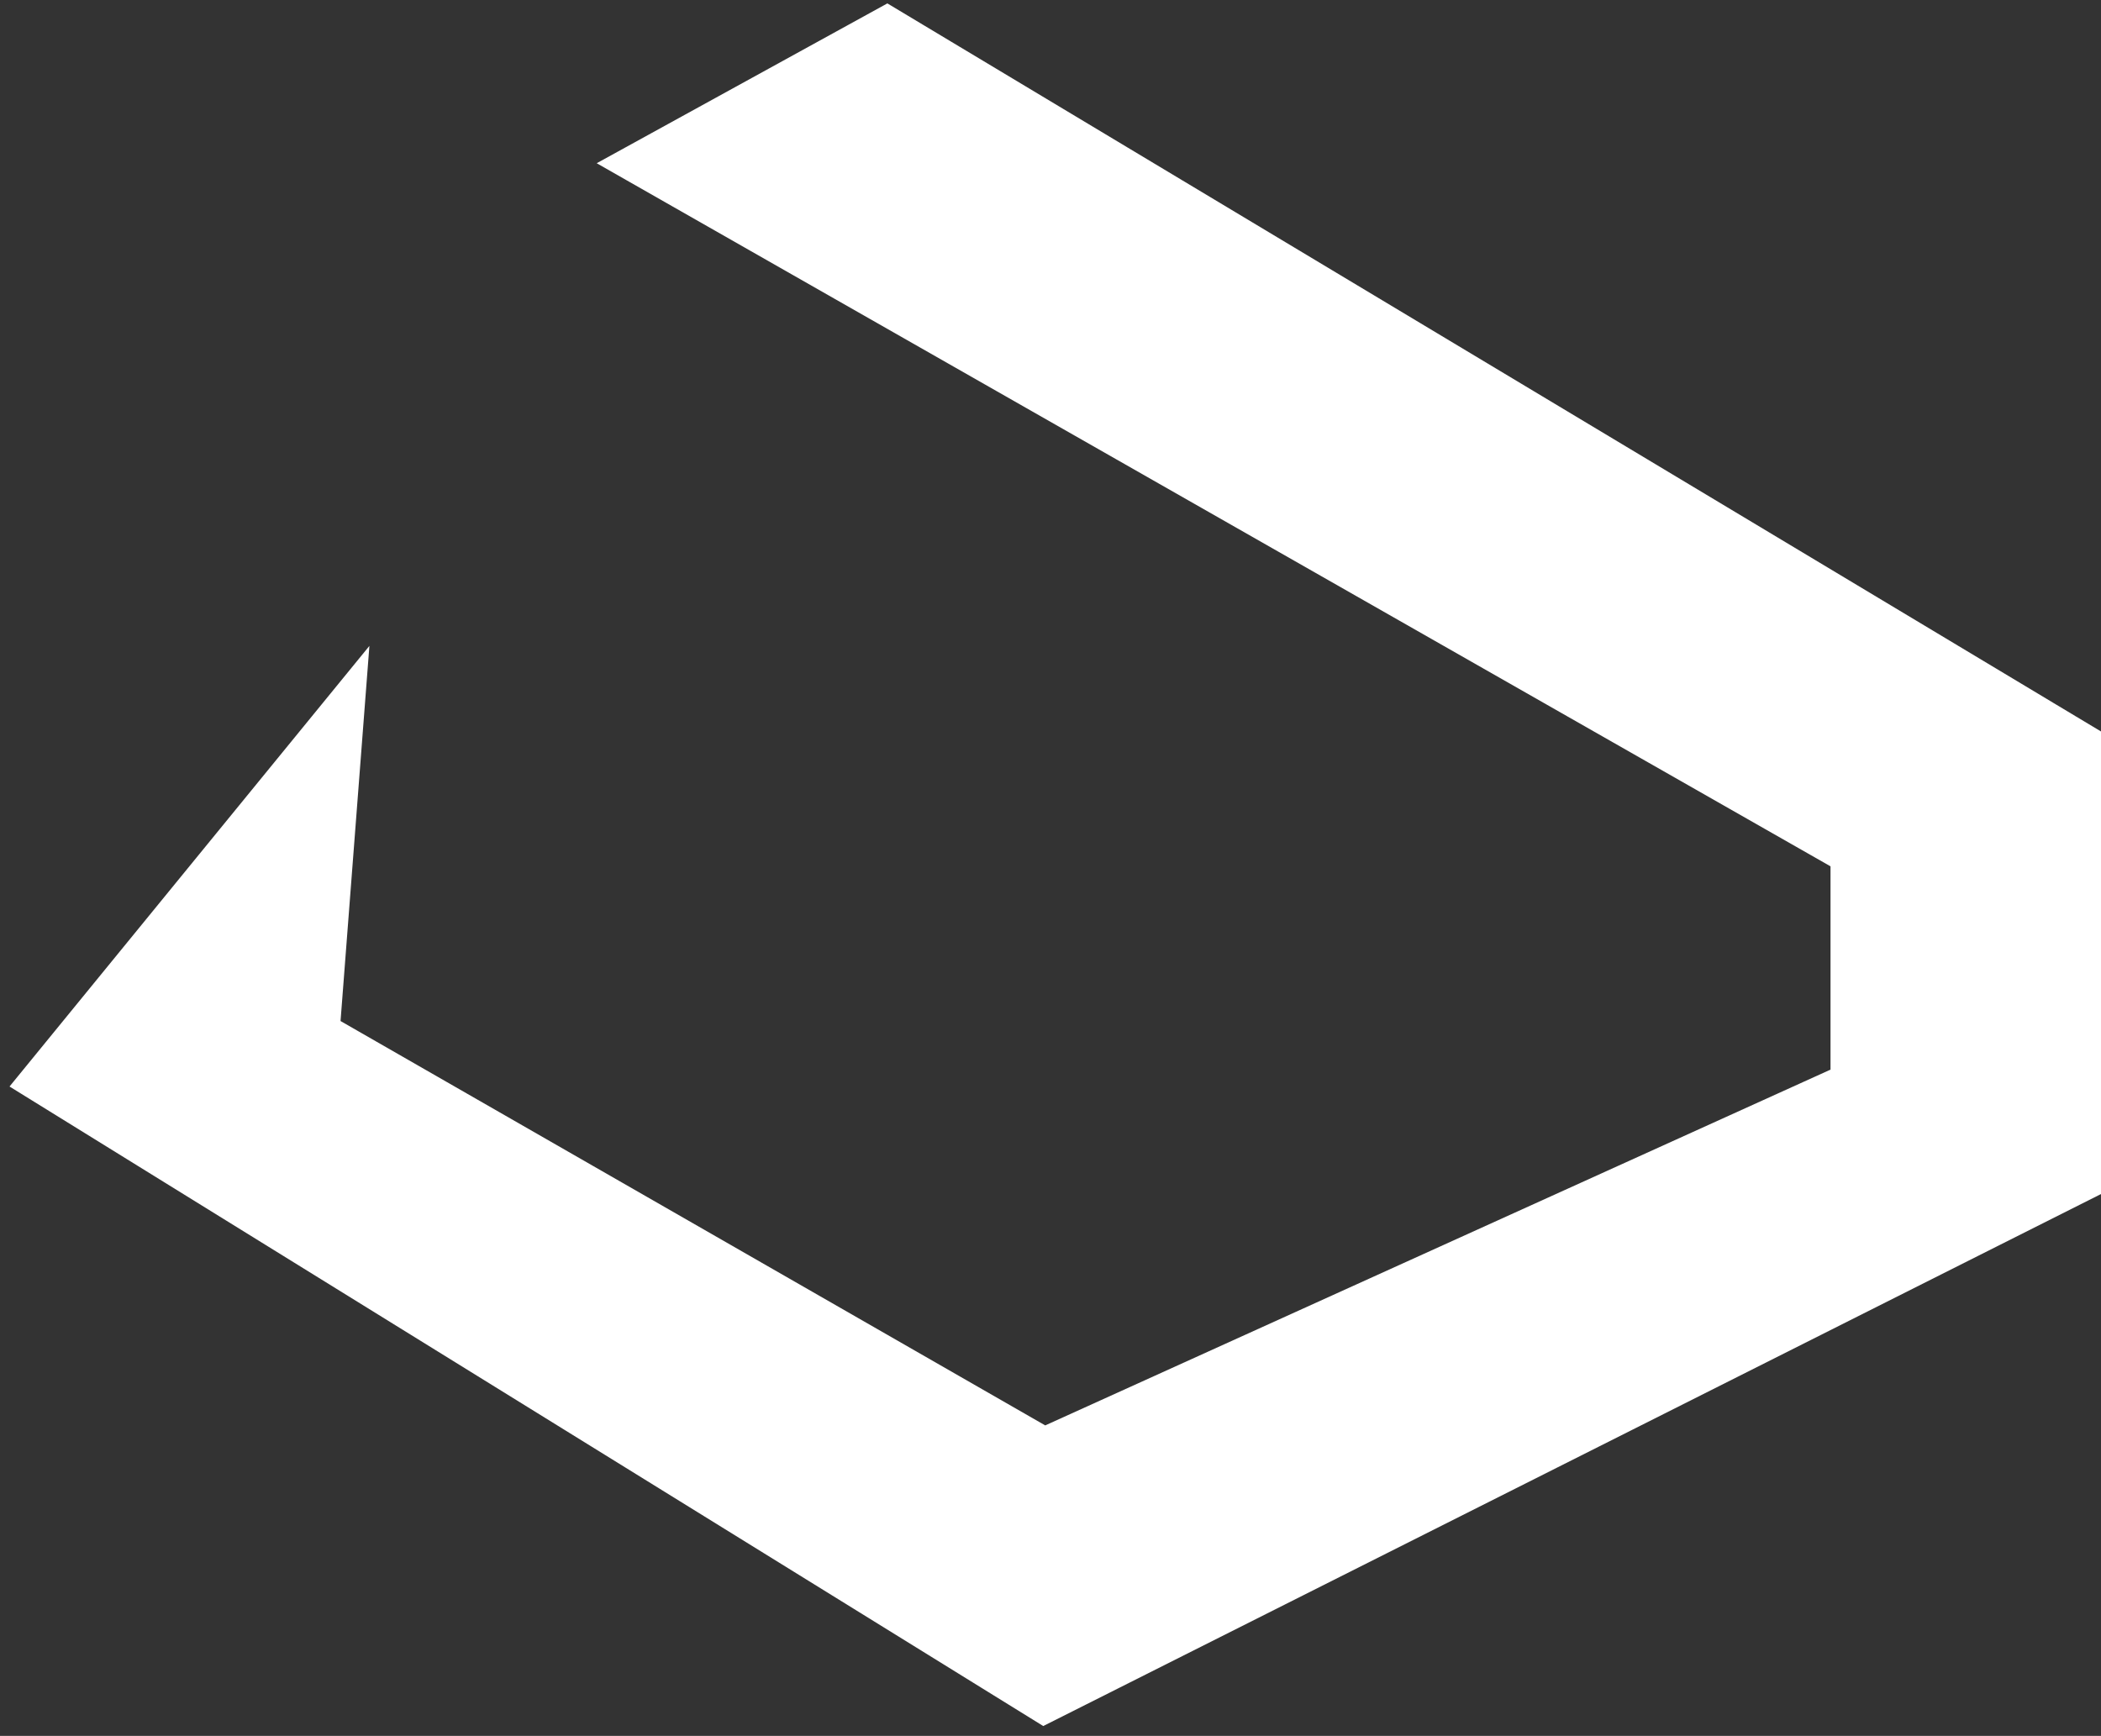 <svg width="167" height="138" viewBox="0 0 167 138" fill="none" xmlns="http://www.w3.org/2000/svg">
<rect x="0" y="0" width="167" height="138" fill="#333333" stroke="none"/>
<path d="M27.5 56L25.5 82L83 115L147 86V68L50.5 13L70.5 2L165.5 59V94L83 135.5L3 86L27.5 56Z" fill="white" stroke="white" stroke-width="3"/>
</svg>
